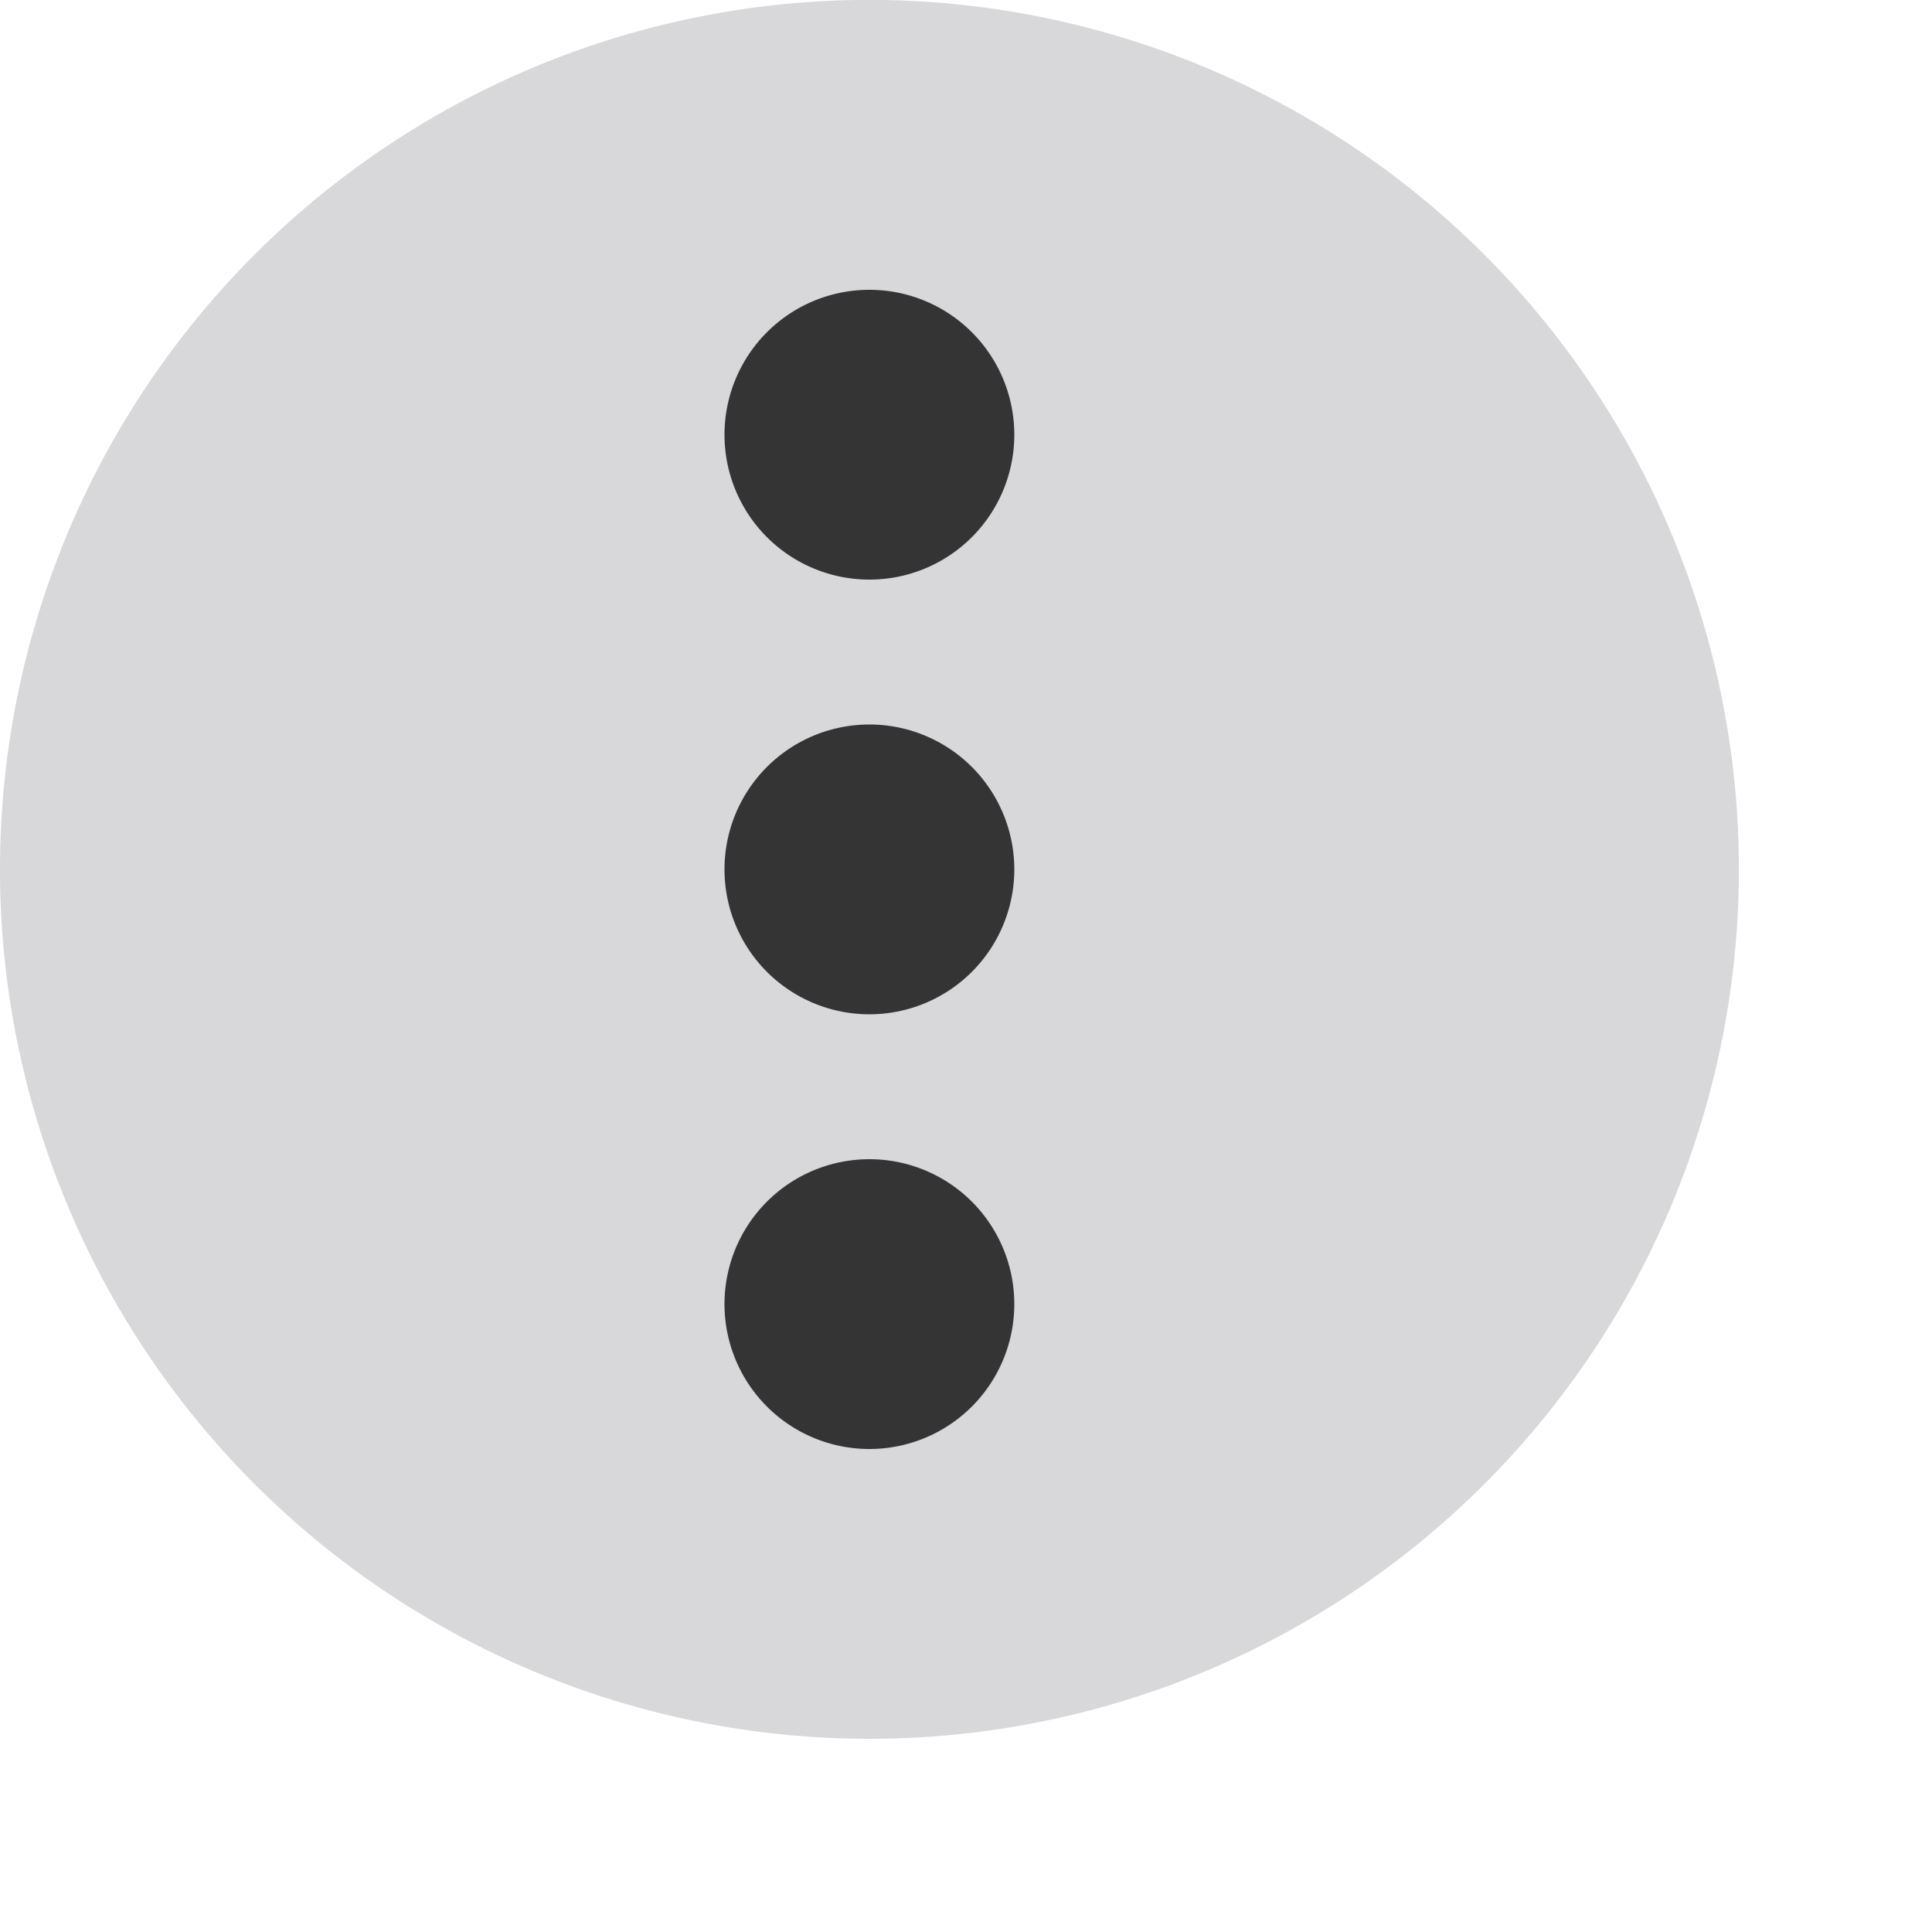 <svg height="20" id="menu-small-hor" viewbox="-1 -1 20 20" width="20" x="526" xmlns="http://www.w3.org/2000/svg" y="400">
 <g fill="none" fill-rule="evenodd">
  <path d="M9 18A9 9 0 119.001-.001 9 9 0 019 18z" fill="#D8D8DB">
  </path>
  <path d="M9 6a1.5 1.5 0 110-3 1.5 1.5 0 010 3zm0 4.5a1.5 1.5 0 110-3 1.5 1.5 0 010 3zM9 15a1.5 1.5 0 110-3 1.5 1.5 0 010 3z" fill="#343434">
  </path>
 </g>
</svg>
